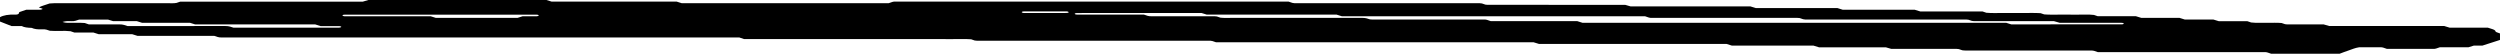 <?xml version="1.0" encoding="UTF-8"?>
<svg preserveAspectRatio="none" id="a" data-name="AW" xmlns="http://www.w3.org/2000/svg" width="500" height="10.75" viewBox="0 0 500 31.75">
  <path id="b" data-name="6" d="M499.113,18.6c-.026-.729-.36-1.17-.843-1.597-.237-.21-.463-.433-.71-.664h-7.636c-.381-.343-.73-.658-1.099-.991h-22.993c-.43-.364-.784-.664-1.089-.922-2.495,0-4.903,.002-7.311-.006-.141,0-.282-.088-.423-.135-.227-.227-.454-.454-.687-.687-.927-.26-1.883-.078-2.825-.138-1.096-.07-2.213,.194-3.276-.183-.24-.241-.468-.468-.737-.737h-5.704c-.37-.334-.719-.65-1.097-.992h-5.713l-1.075-.992h-7.636c-.381-.343-.73-.658-1.1-.992h-7.63l-.737-.737c-1.064-.373-2.18-.137-3.277-.175-1.123-.038-2.248,.013-3.371-.015-1.105-.027-2.218,.143-3.307-.131-.233-.233-.46-.46-.718-.718-1.226-.253-2.5-.06-3.765-.101-1.123-.036-2.25,.033-3.371-.018-1.257-.058-2.532,.215-3.715-.132-.283-.283-.511-.511-.779-.779h-12.449c-.369-.334-.718-.649-1.096-.992h-14.384c-.362-.334-.711-.656-1.074-.99h-16.309c-.379-.342-.728-.658-1.096-.991h-23.96c-.428-.363-.782-.664-1.087-.923-9.236,0-18.387,0-27.539-.006-.142,0-.284-.085-.426-.13-.227-.227-.454-.454-.681-.681-.14-.049-.277-.119-.422-.141-.157-.025-.32-.006-.481-.006h-36.124c-.16,0-.326,.024-.48-.007-.142-.029-.271-.118-.405-.181-.227-.227-.454-.454-.776-.776-26.223,0-52.541,0-78.858,.01-.128,0-.256,.146-.385,.224-.227,.227-.454,.454-.705,.705h-41.433l-1.007-.94h-25.013c-.357-.333-.703-.656-1.004-.937h-35.616c-.402,.352-.753,.661-1.128,.99H36.037c-.28,.28-.507,.507-.741,.741-.585,.324-1.229,.16-1.846,.161-7.546,.012-15.092,.006-22.638,.015-.299,0-.598,.1-.897,.153-.707,.793-1.621,1.402-2.153,2.344,.154,.154,.253,.288,.384,.377,.348,.239,.463,.467,.287,.681-.096,.117-.235,.276-.358,.279-.956,.023-1.912,.013-2.816,.013-.506,.506-.96,.96-1.414,1.414-.01,.156-.019,.313-.031,.469-.052,.644-.289,1.041-.718,.993-1.409-.158-2.417,.406-3.094,1.511v2.593c.905,1.047,1.636,1.893,2.322,2.685h2.044c.45,.758,1.171,.982,1.973,1.051,.508,.715,1.2,.99,2.058,.844,.756-.129,1.133,.418,1.565,.857,1.385,.36,2.838-.201,4.142,.282,.287,.287,.514,.514,.765,.765h3.807c.36,.336,.706,.659,1.062,.992h6.701c.362,.335,.71,.656,1.072,.991h15.351c.495,.435,.817,1.039,1.593,.943,.474-.059,.962-.011,1.444-.011h101.962c.333,.333,.56,.56,.963,.963h37.801c1.284,0,2.57-.032,3.853,.009,1.263,.04,2.537-.171,3.751,.111,.264,.264,.491,.491,.719,.718,.143,.042,.287,.12,.43,.12,15.252,.005,30.505,.005,45.757,.005,.321,0,.644-.02,.962,.009,.137,.013,.265,.129,.396,.198,.227,.227,.454,.454,.719,.719h63.517c.364,.33,.713,.646,1.091,.988h37.504c.363,.334,.711,.655,1.073,.988h16.316c.376,.341,.725,.658,1.092,.992h13.365c.426,.362,.78,.664,1.086,.924,4.418,0,8.753-.001,13.088,.006,.142,0,.284,.085,.425,.13,.227,.227,.454,.454,.681,.681,.14,.049,.277,.118,.422,.141,.157,.025,.32,.006,.481,.006h24.565c.16,0,.326-.025,.48,.007,.141,.029,.27,.12,.405,.183,.227,.227,.454,.454,.773,.773h32.622c.321,0,.645-.023,.962,.011,.134,.015,.255,.151,.382,.232,.227,.227,.454,.454,.701,.701h13.68c.531-.575,1.152-1.309,1.839-1.974,.674-.652,1.212-1.467,2.101-1.86,1.459,0,2.904-.005,4.349,.008,.135,.001,.268,.119,.403,.183,.227,.227,.454,.454,.773,.773,3.106,0,6.305,.003,9.504-.01,.127,0,.253-.155,.379-.237,.227-.227,.454-.454,.698-.699h5.729c.367-.338,.716-.66,1.077-.992h1.715c1.261-1.2,2.42-2.301,3.513-3.341v-3.835c-.35-.435-.874-.791-.887-1.165Zm-431.369-2.263c-7.037,.021-14.074,.016-21.042,.016-.53-.451-.842-.985-1.615-.981-6.555,.031-13.11,.018-19.586,.018-.534-.474-.859-1.003-1.63-.982-2.065,.055-4.133,.019-6.088,.019-.337-.337-.563-.563-.834-.834-1.199-.309-2.473-.014-3.724-.15-.256-.028-.484-.312-.726-.477,.256-.155,.495-.376,.772-.449,.3-.078,.641-.056,.955-.01,.769,.113,1.102-.486,1.596-.934h5.782c.28,.252,.628,.566,1.009,.91h4.743c.355,.332,.701,.655,1.048,.979h9.591c.352,.329,.697,.653,1.029,.964h24.026c.354,.331,.699,.654,1.078,1.009,1.255,0,2.529-.009,3.804,.015,.115,.002,.305,.2,.323,.327,.037,.252-.178,.559-.511,.56Zm39.973-7.068c-.064,.135-.216,.321-.332,.325-.959,.026-1.919,.015-2.865,.015-.352,.33-.697,.653-1.026,.962h-16.321c-.356-.333-.701-.655-1.037-.969-5.78,0-11.536,.002-17.293-.014-.113,0-.274-.193-.329-.329-.092-.231,.08-.591,.422-.592,6.877-.028,13.754-.021,20.631-.021,5.918,0,11.835-.009,17.752,.023,.346,.002,.504,.374,.397,.602Zm105.59-1.611c-1.591,.054-3.185,.024-4.777,.024-1.274,0-2.549,.009-3.822-.015-.115-.002-.267-.192-.329-.327-.104-.226,.055-.593,.4-.598,2.866-.041,5.734-.027,8.6-.009,.113,0,.267,.192,.329,.328,.103,.226-.053,.586-.4,.598Zm211.113,6.725c-7.38,.016-14.759,.014-22.17,.014-.317-.292-.665-.613-1.014-.934h-84.739c-.353-.33-.7-.653-1.057-.987h-17.295c-.25-.25-.477-.477-.704-.704-.128-.079-.25-.211-.385-.225-.318-.033-.641-.011-.962-.011-7.223,0-14.446,0-21.669-.004-.147,0-.294-.061-.447-.094-.438-.431-.803-.886-1.562-.883-8.668,.028-17.335,.023-26.003,.01-.782-.001-1.579,.146-2.332-.122-.243-.243-.47-.47-.697-.697-.142-.046-.283-.128-.425-.131-.802-.013-1.605-.006-2.408-.006h-8.668c-.481,0-.969-.048-1.443,.011-.769,.096-1.114-.471-1.649-.975-4.396,0-8.879,.009-13.362-.018-.339-.002-.539-.328-.479-.572,.032-.133,.208-.323,.327-.329,.797-.039,1.596-.043,2.395-.043,7.544-.002,15.088-.001,22.633-.001,.348,.321,.697,.642,1.052,.97h25.964c.366,.337,.714,.657,1.068,.983h60.639l.706,.706c.129,.077,.252,.207,.387,.221,.317,.033,.641,.011,.962,.011,9.47,0,18.941,0,28.411,.004,.147,0,.294,.062,.441,.095,.227,.227,.454,.454,.681,.681,.135,.061,.265,.148,.407,.177,.155,.031,.32,.007,.48,.007h31.3c.161,0,.324-.019,.481,.005,.144,.023,.281,.092,.422,.141,.227,.227,.454,.454,.681,.681,.142,.046,.283,.13,.425,.131,5.297,.007,10.594,.006,15.977,.006,.304,.258,.658,.558,1.137,.963,4.018,0,8.18-.01,12.342,.018,.338,.002,.539,.328,.48,.572-.032,.133-.212,.33-.326,.33Z"/>
</svg>
